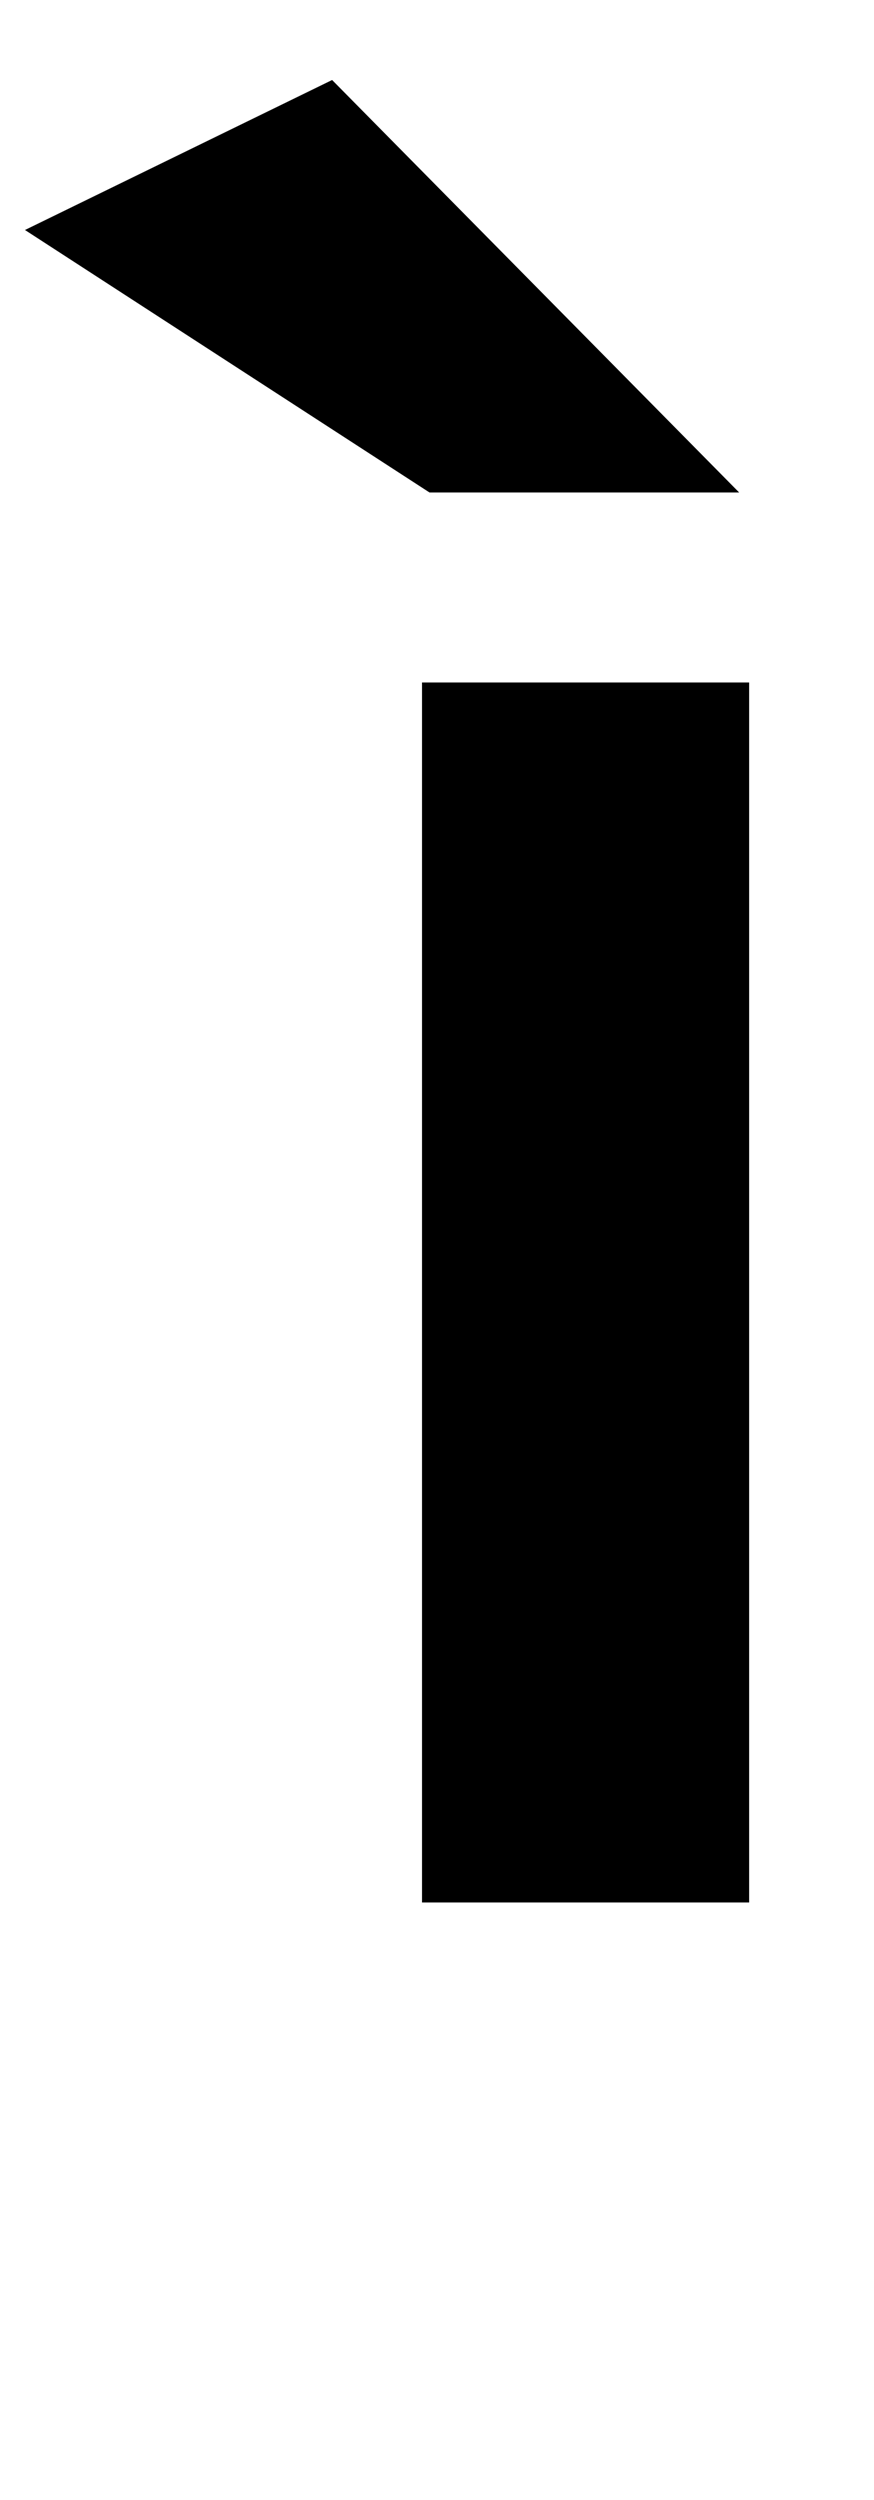 <?xml version="1.0" standalone="no"?>
<!DOCTYPE svg PUBLIC "-//W3C//DTD SVG 1.1//EN" "http://www.w3.org/Graphics/SVG/1.1/DTD/svg11.dtd" >
<svg xmlns="http://www.w3.org/2000/svg" xmlns:xlink="http://www.w3.org/1999/xlink" version="1.1" viewBox="-110 0 350 1000">
  <g transform="matrix(1 0 0 -1 0 761)">
   <path fill="currentColor"
d="M186 564h-124l-162 105l123 60zM190 488v-488h-131v488h131z" />
  </g>

</svg>
